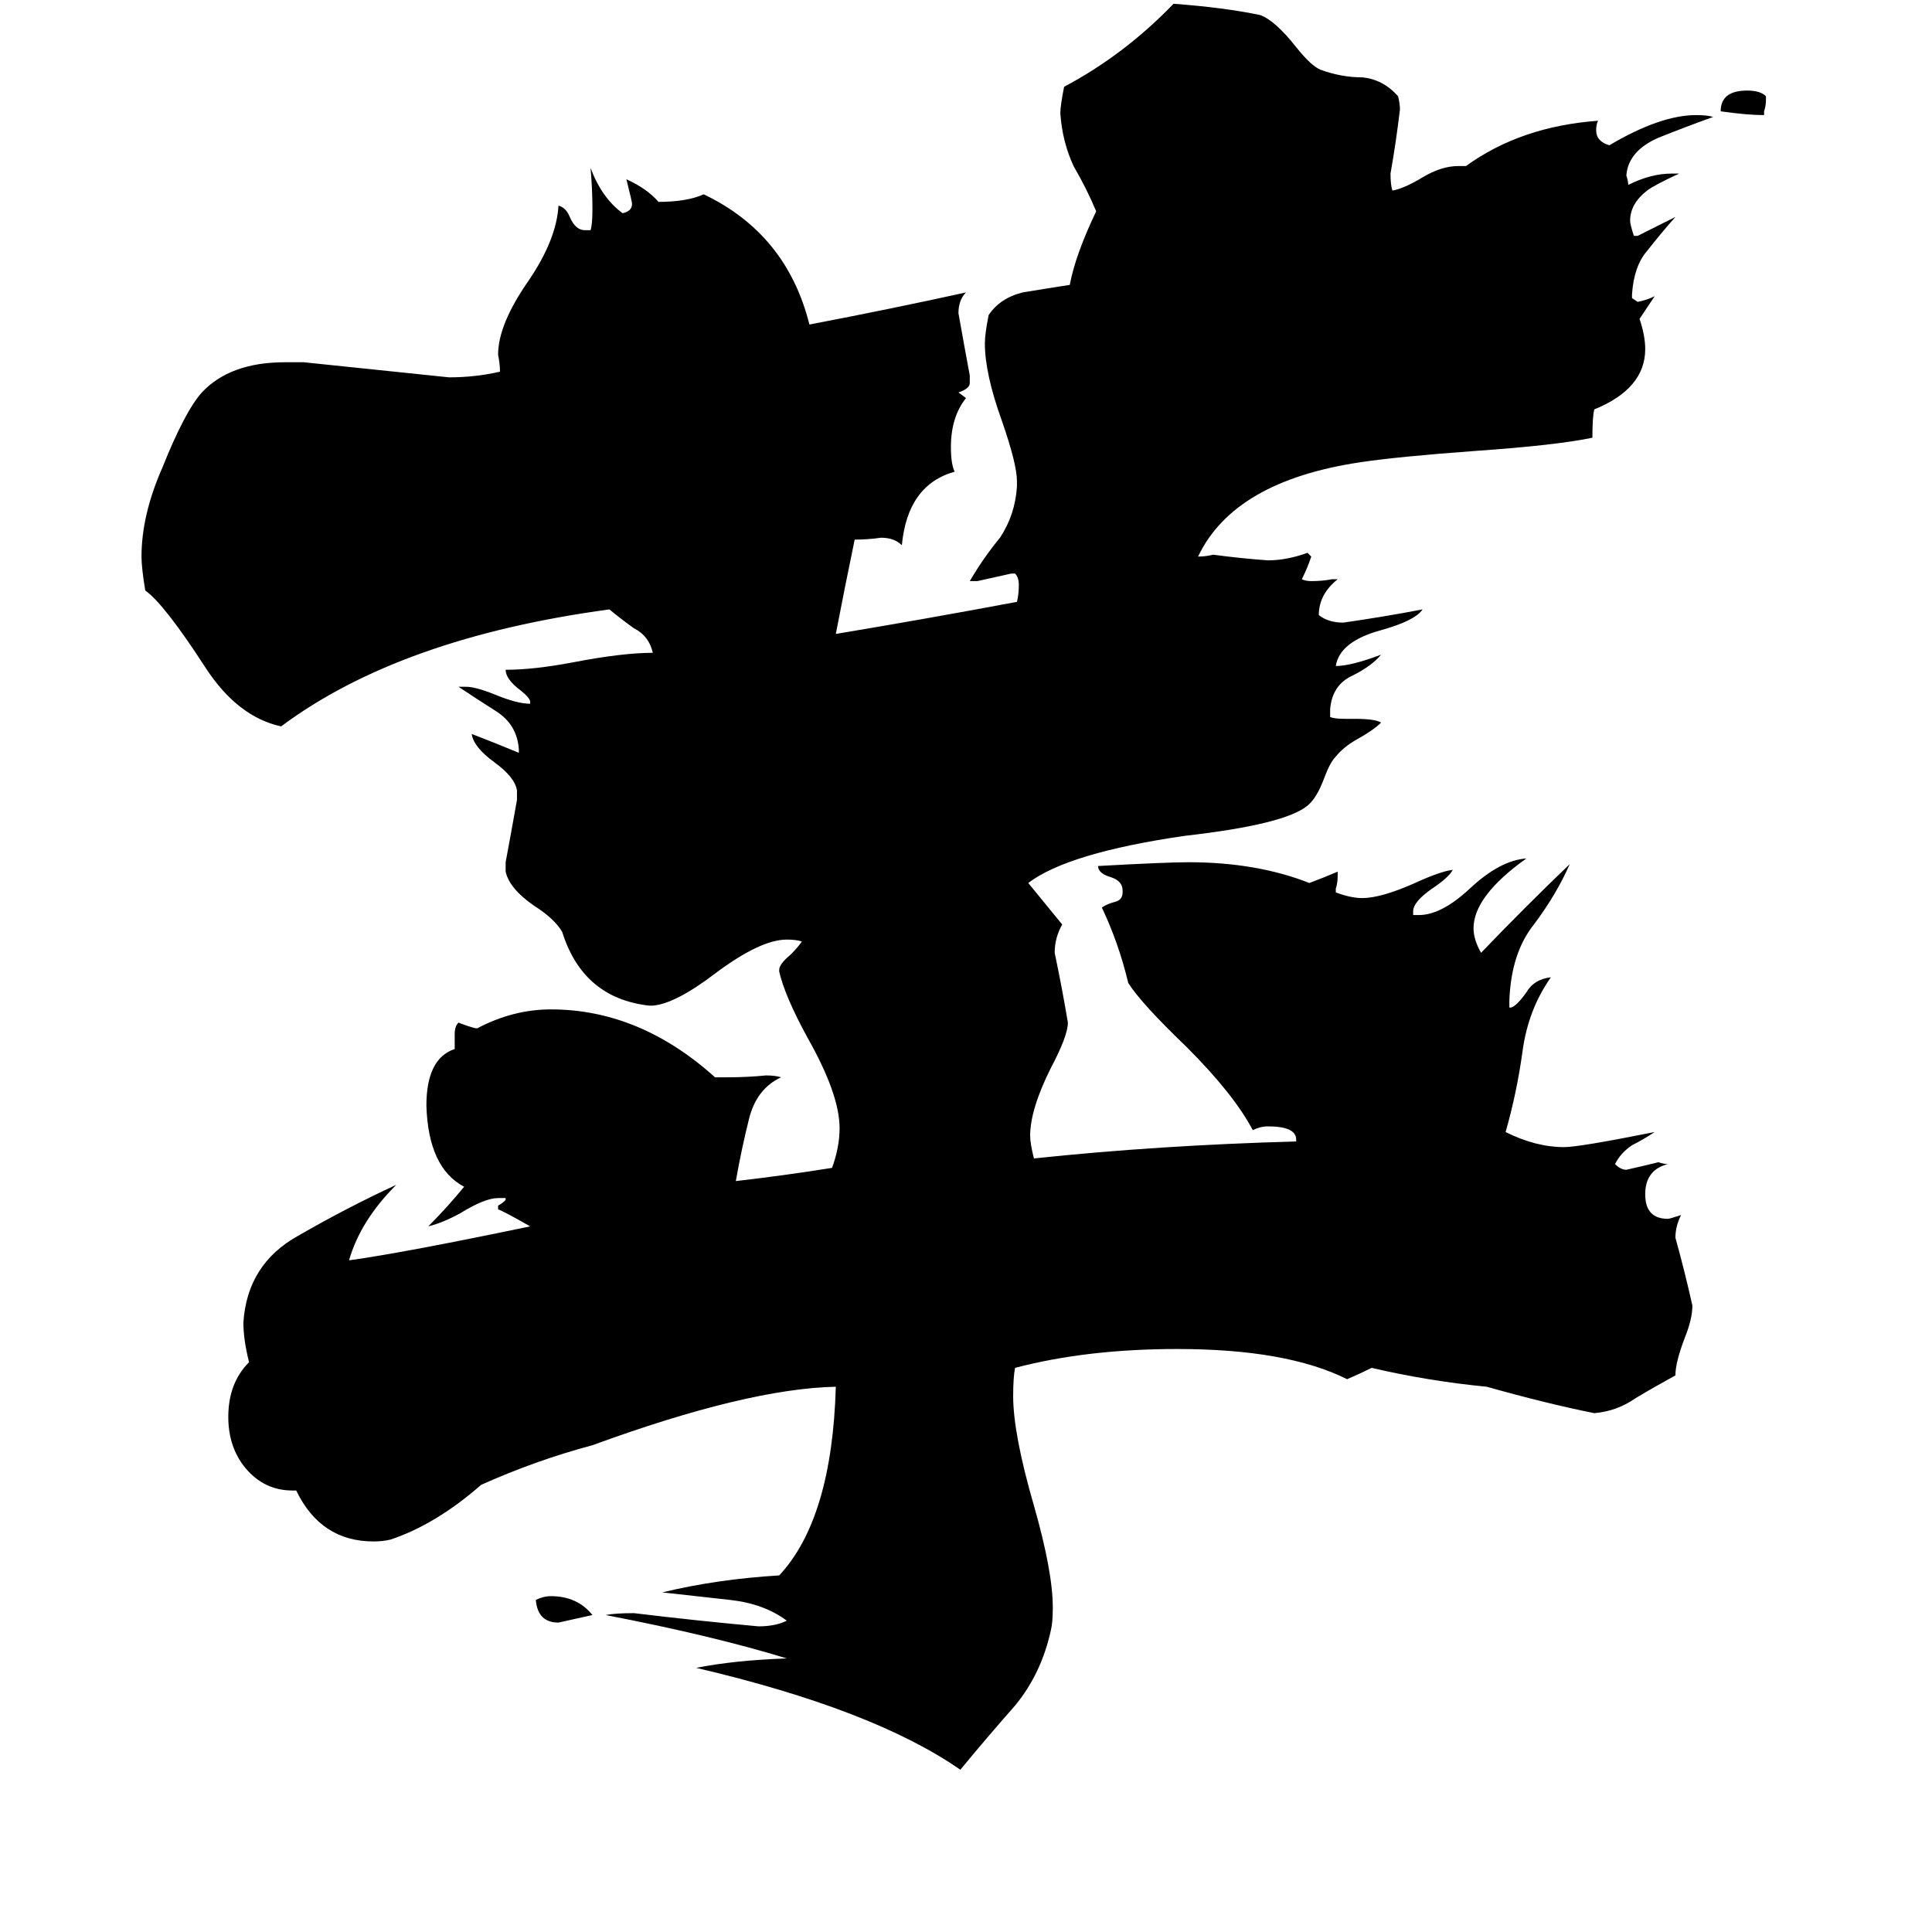 <svg xmlns="http://www.w3.org/2000/svg" viewBox="0 -800 1024 1024">
	<path fill="#000000" d="M935 -741V-739Q926 -739 912 -741Q912 -752 926 -752Q933 -752 936 -749V-747Q936 -744 935 -741ZM314 56Q305 58 296 60Q285 60 284 48Q288 46 292 46Q306 46 314 56ZM800 -266H801Q804 -267 809 -274Q813 -281 822 -282Q810 -265 807 -243Q804 -221 798 -200Q814 -192 829 -192Q837 -192 877 -200Q871 -196 865 -193Q859 -189 856 -183Q859 -180 862 -180Q871 -182 879 -184Q882 -183 884 -183Q872 -180 872 -167Q872 -154 884 -154Q885 -154 891 -156Q888 -150 888 -144Q893 -126 897 -108Q897 -101 893 -91Q888 -78 888 -71Q877 -65 867 -59Q857 -52 845 -51Q820 -56 788 -65Q757 -68 727 -75Q721 -72 714 -69Q682 -85 624 -85Q576 -85 538 -75Q537 -70 537 -60Q537 -40 548 -2Q558 33 558 52Q558 60 557 64Q552 87 538 104Q523 121 509 138Q463 106 369 84Q389 80 417 79Q378 67 321 56Q326 55 336 55Q369 59 402 62Q411 62 417 59Q405 50 387 48Q369 46 351 44Q380 37 413 35Q441 5 443 -65Q396 -64 314 -34Q284 -26 255 -13Q231 8 207 16Q203 17 198 17Q170 17 157 -10H155Q140 -10 130 -22Q121 -33 121 -49Q121 -67 132 -78Q129 -90 129 -99Q131 -130 158 -145Q184 -160 210 -172Q191 -153 185 -132Q214 -136 281 -150Q267 -158 264 -159V-161Q266 -162 268 -164V-165H264Q257 -165 244 -157Q235 -152 227 -150Q237 -160 246 -171Q227 -181 226 -214Q226 -239 241 -244V-252Q241 -256 243 -258Q248 -256 252 -255H253Q272 -265 292 -265Q339 -265 379 -229H385Q396 -229 406 -230Q411 -230 414 -229Q401 -223 397 -207Q393 -191 390 -174Q416 -177 441 -181Q445 -192 445 -202Q445 -220 428 -250Q416 -272 413 -285V-286Q413 -289 419 -294Q423 -298 425 -301Q422 -302 417 -302Q403 -302 379 -284Q358 -268 346 -267H344Q309 -271 298 -306Q294 -313 283 -320Q270 -329 268 -338V-343Q271 -359 274 -376V-381Q273 -388 262 -396Q251 -404 250 -411Q263 -406 275 -401V-403Q274 -416 263 -423Q252 -430 243 -436H247Q252 -436 262 -432Q274 -427 281 -427V-428Q281 -430 276 -434Q268 -440 268 -445Q283 -445 304 -449Q330 -454 346 -454Q344 -463 336 -467Q329 -472 323 -477Q212 -462 149 -415Q126 -420 109 -446Q87 -480 77 -487Q75 -499 75 -505Q75 -527 86 -552Q98 -582 107 -592Q122 -608 151 -608H161Q200 -604 238 -600Q252 -600 265 -603Q265 -607 264 -612Q264 -628 280 -651Q295 -673 296 -691Q300 -690 302 -685Q305 -678 310 -678H313Q314 -681 314 -689Q314 -700 313 -711Q319 -695 330 -687Q335 -688 335 -692Q335 -693 332 -705Q343 -700 349 -693Q364 -693 373 -697Q417 -676 429 -628Q471 -636 512 -645Q508 -641 508 -634Q511 -617 514 -601V-597Q514 -594 508 -592L512 -589Q504 -579 504 -563Q504 -554 506 -550Q481 -543 478 -511Q474 -515 467 -515Q460 -514 453 -514Q448 -490 443 -464Q491 -472 539 -481Q540 -485 540 -490Q540 -494 538 -496H536Q527 -494 518 -492H514Q521 -504 530 -515Q538 -527 539 -542V-545Q539 -554 531 -577Q522 -602 522 -618Q522 -623 524 -633Q530 -642 542 -645Q554 -647 567 -649Q570 -665 581 -688Q576 -700 569 -712Q563 -725 562 -740Q562 -744 564 -754Q596 -771 622 -798Q649 -796 668 -792Q676 -789 687 -775Q695 -765 700 -763Q711 -759 722 -759Q733 -758 741 -749Q742 -745 742 -742Q740 -725 737 -708Q737 -702 738 -699Q744 -700 754 -706Q764 -712 773 -712H777Q806 -733 847 -736Q846 -734 846 -731Q846 -725 853 -723Q880 -739 899 -739Q905 -739 908 -738Q894 -733 879 -727Q863 -720 862 -707Q863 -704 863 -702Q875 -708 886 -708H890Q877 -702 873 -699Q864 -692 864 -683Q864 -681 866 -675H868Q878 -680 888 -685Q880 -676 873 -667Q866 -659 865 -644V-642L868 -640Q873 -641 877 -643Q873 -637 869 -631Q872 -622 872 -615Q872 -594 845 -583Q844 -579 844 -568Q825 -564 782 -561Q741 -558 721 -555Q654 -545 635 -505Q639 -505 643 -506Q658 -504 672 -503Q682 -503 693 -507L695 -505Q693 -499 690 -493Q692 -492 695 -492Q701 -492 706 -493H709Q699 -485 699 -474Q704 -470 712 -470Q733 -473 754 -477Q750 -471 732 -466Q710 -460 708 -447Q716 -447 732 -453Q727 -447 717 -442Q706 -437 705 -424V-420Q707 -419 713 -419H718Q729 -419 732 -417Q728 -413 719 -408Q712 -404 708 -399Q705 -396 702 -388Q698 -377 693 -373Q681 -363 628 -357Q566 -348 545 -332Q554 -321 563 -310Q559 -303 559 -295Q563 -276 566 -258Q566 -251 557 -234Q546 -212 546 -198Q546 -194 548 -186Q614 -193 687 -195V-196Q687 -203 672 -203Q668 -203 664 -201Q654 -220 629 -245Q605 -268 598 -279Q593 -300 584 -319Q587 -321 591 -322Q595 -323 595 -327V-328Q595 -333 589 -335Q582 -337 582 -341Q618 -343 630 -343Q666 -343 694 -332Q702 -335 709 -338V-336Q709 -332 708 -329V-327Q716 -324 722 -324Q732 -324 750 -332Q763 -338 770 -339Q768 -335 759 -329Q749 -322 749 -317V-315H752Q764 -315 779 -329Q795 -344 809 -345Q781 -325 781 -308Q781 -302 785 -295Q808 -319 832 -342Q825 -326 813 -310Q801 -295 800 -270Z"/>
</svg>